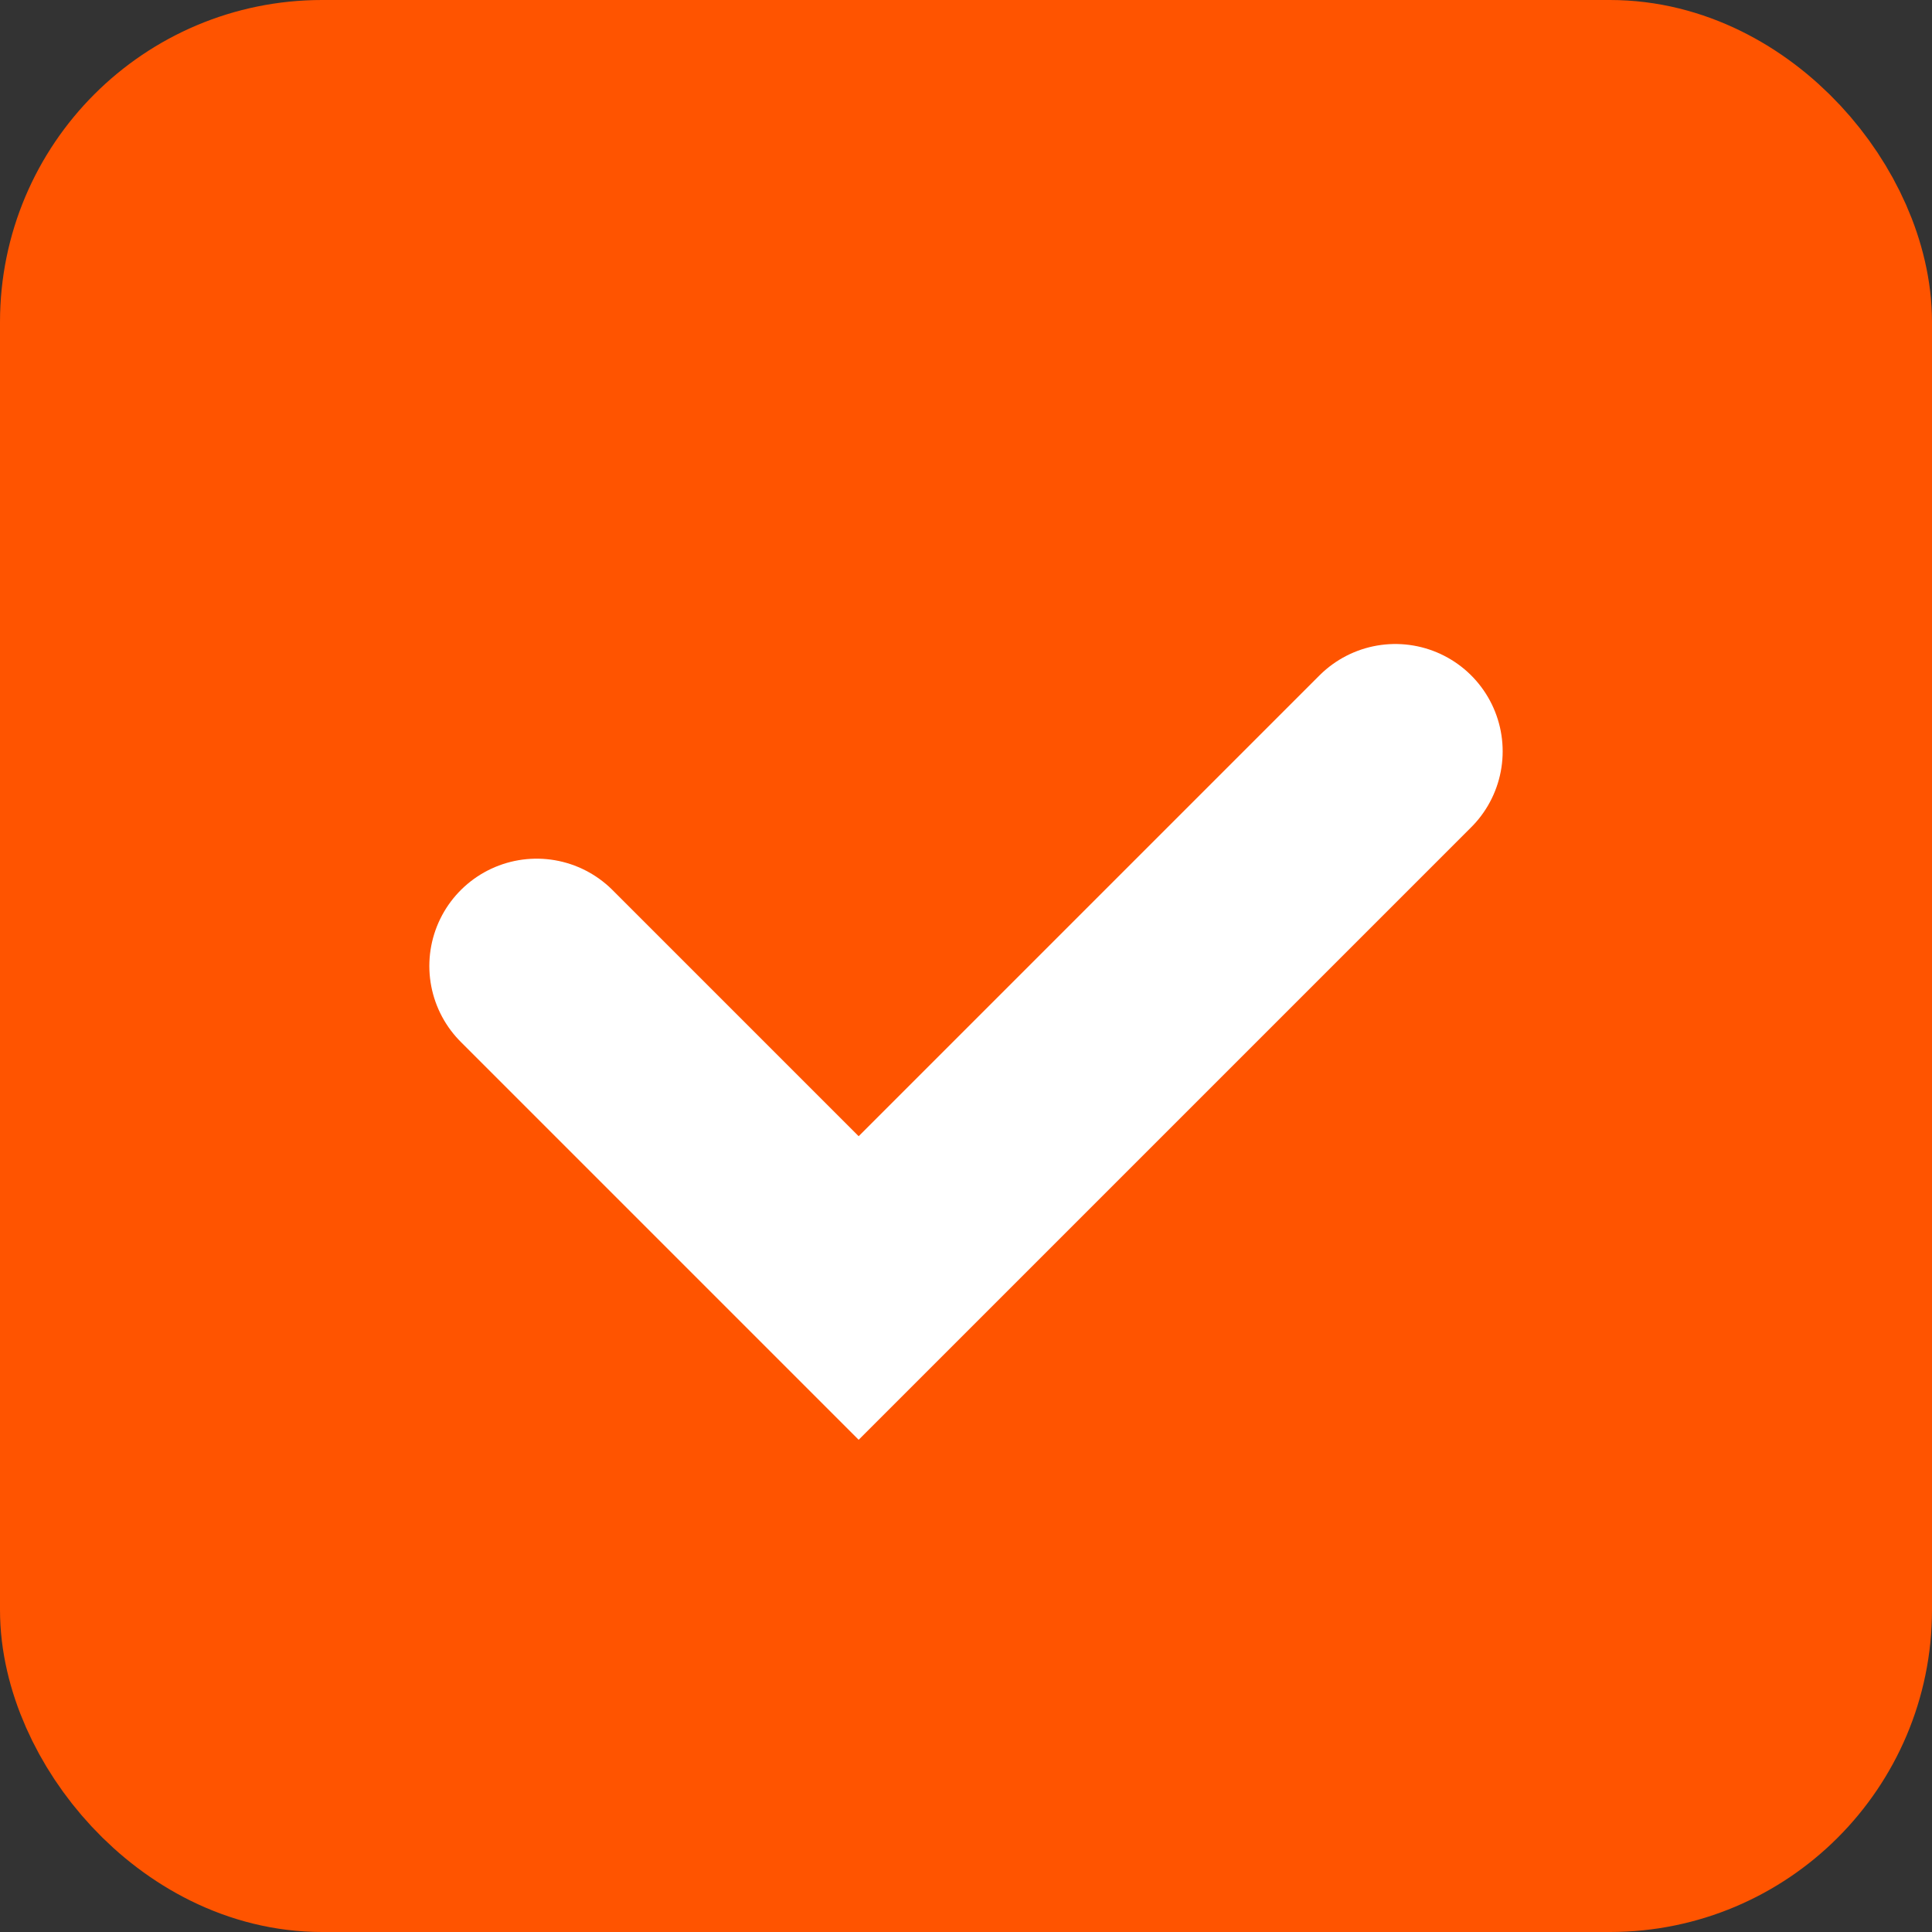 <svg width="18" height="18" viewBox="0 0 18 18" fill="none" xmlns="http://www.w3.org/2000/svg">
	<rect x="0" y="0" width="18" height="18" fill="#333333" stroke="none"/>
	<rect x="1" y="1" width="16" height="16" rx="2" fill="#FF5400" stroke="#FF5400" stroke-width="2"/>
	<path d="M5 9L8 12L13 7" stroke="white" stroke-width="2" stroke-linecap="round"/>
</svg>
